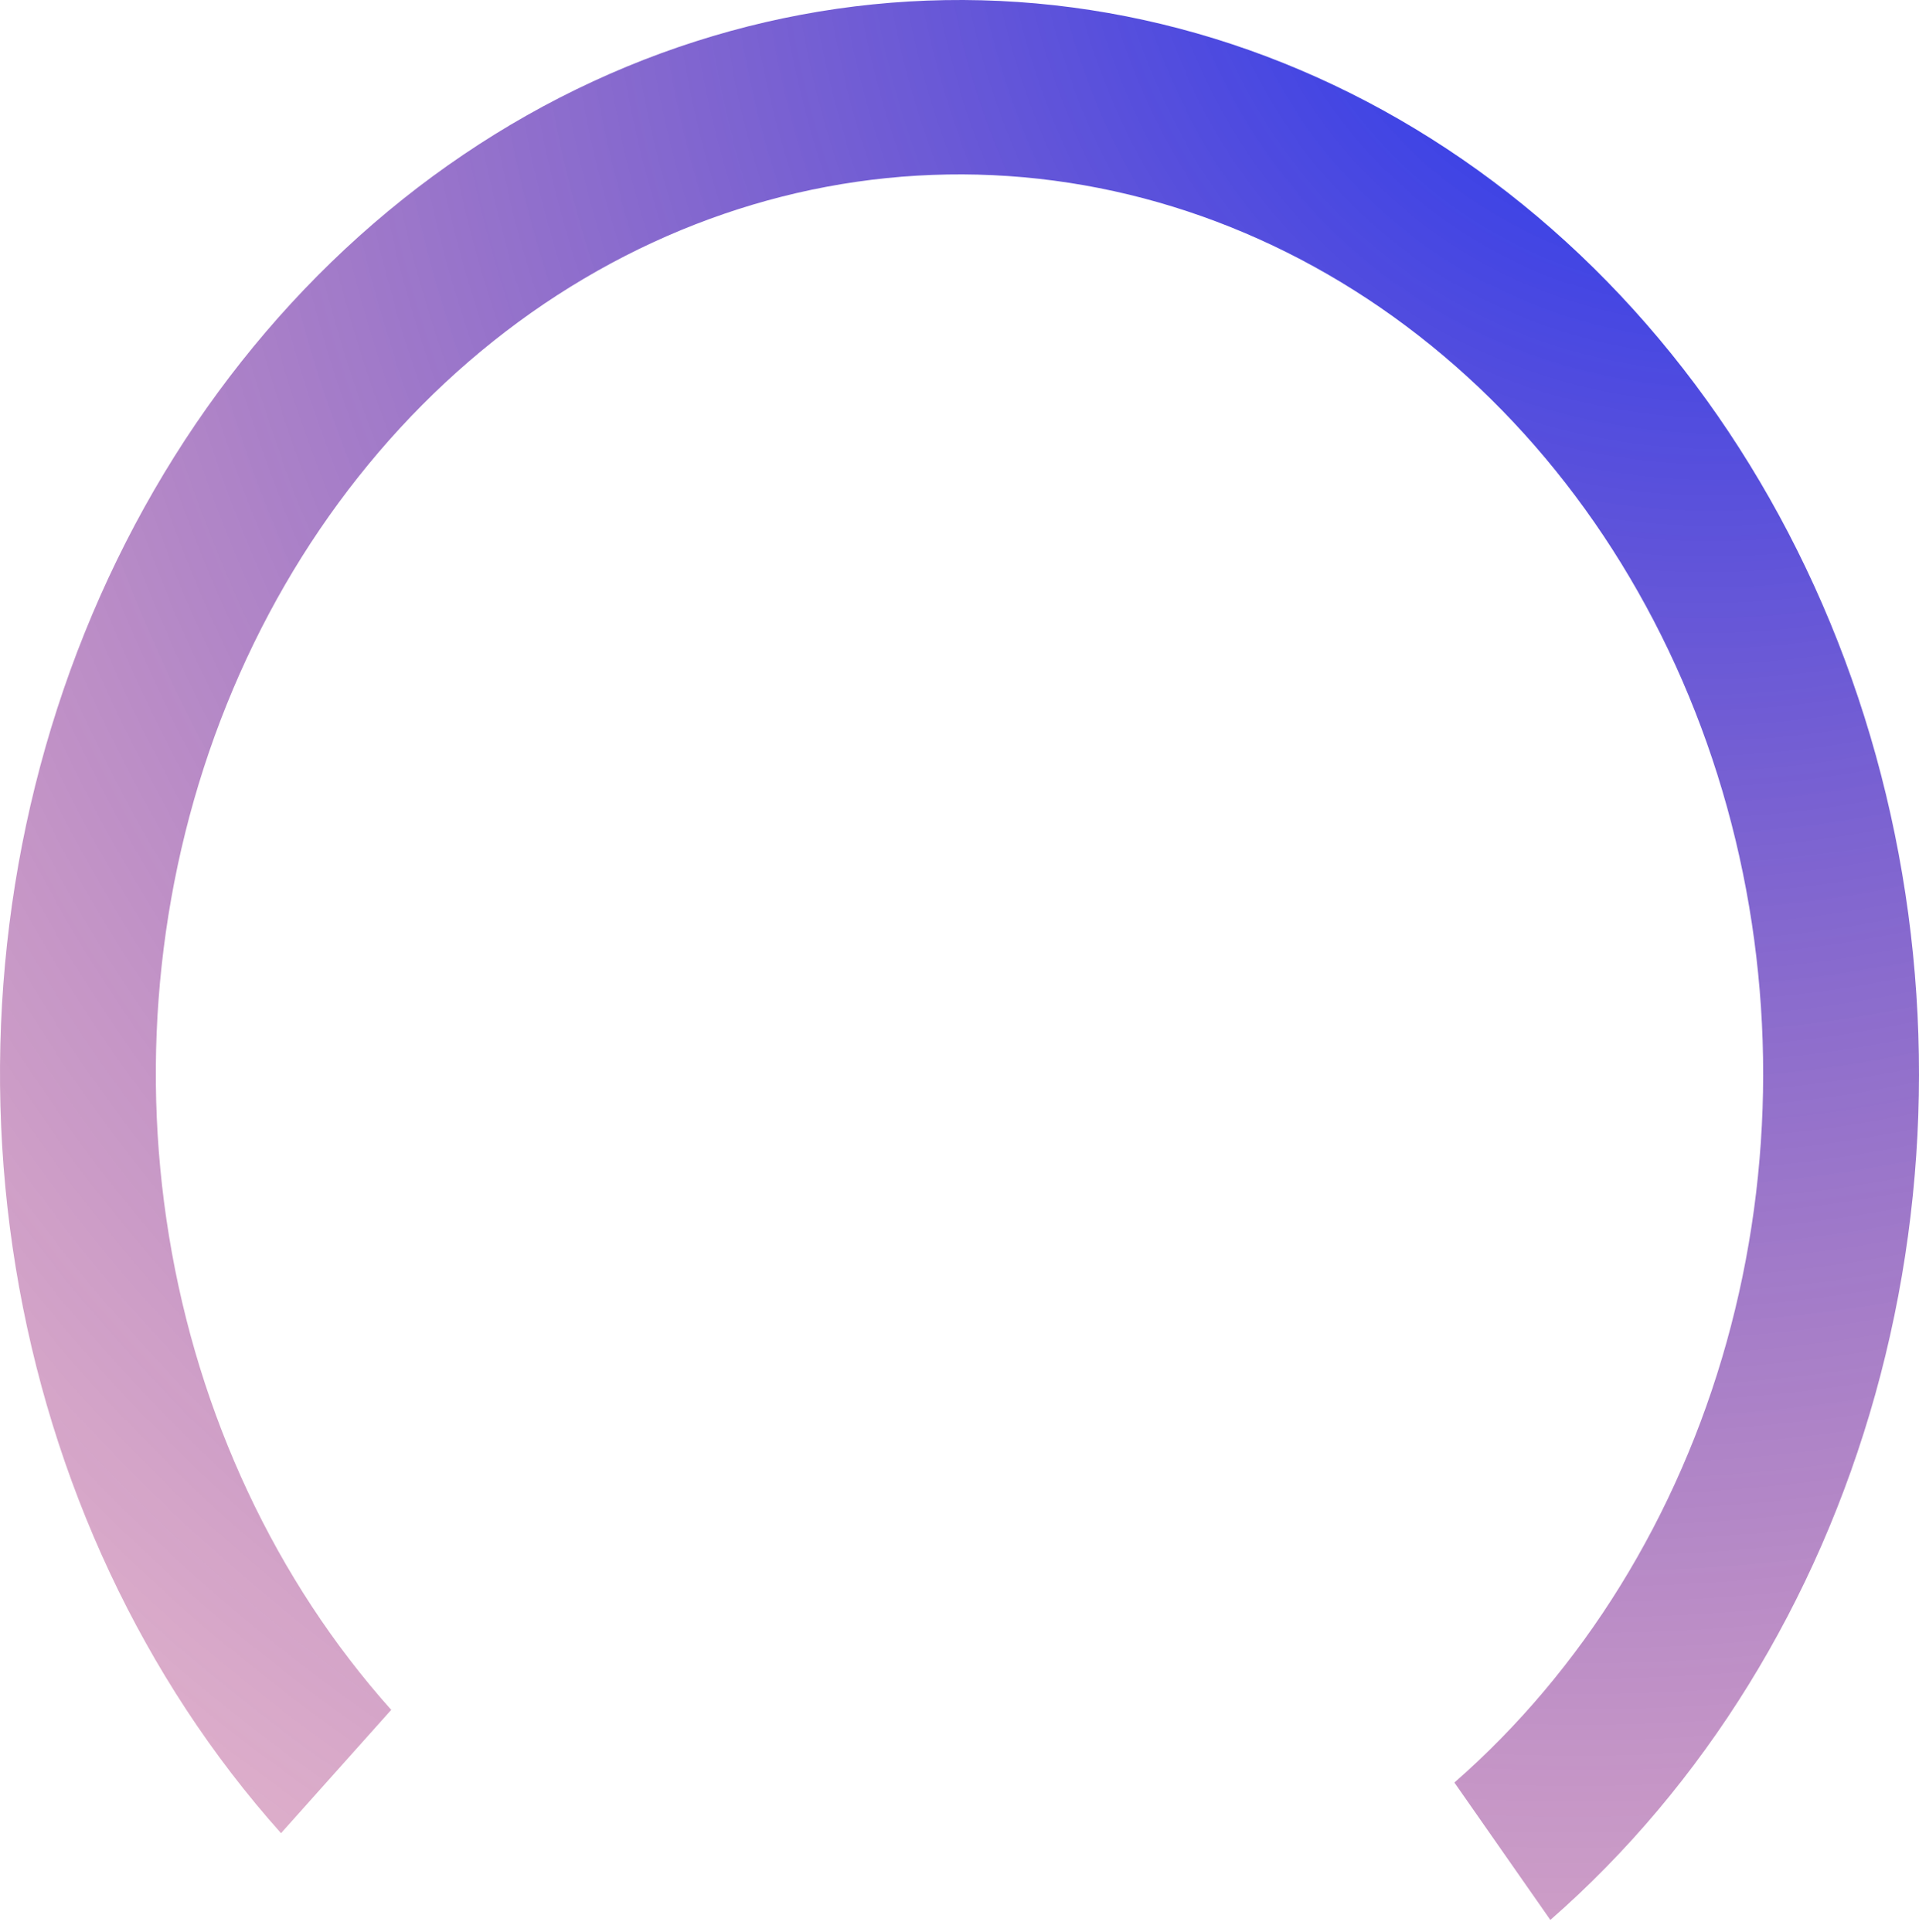 <svg width="151" height="152" viewBox="0 0 151 152" fill="none" xmlns="http://www.w3.org/2000/svg">
<path d="M22.113 144.251C11.277 132.122 3.995 116.591 1.235 99.719C-1.525 82.848 0.367 65.436 6.661 49.797C12.954 34.159 23.351 21.034 36.469 12.167C49.588 3.3 64.806 -0.888 80.103 0.157C95.399 1.203 110.049 7.434 122.106 18.021C134.163 28.609 143.055 43.053 147.601 59.432C152.148 75.812 152.133 93.352 147.558 109.722C142.984 126.092 134.067 140.516 121.992 151.078L114.442 140.266C124.556 131.419 132.025 119.337 135.856 105.626C139.687 91.915 139.7 77.223 135.892 63.503C132.084 49.784 124.636 37.686 114.537 28.817C104.438 19.949 92.168 14.73 79.355 13.854C66.543 12.979 53.796 16.487 42.808 23.914C31.82 31.341 23.112 42.334 17.84 55.433C12.569 68.532 10.983 83.116 13.296 97.248C15.607 111.379 21.707 124.388 30.784 134.547L22.113 144.251Z" fill="url(#paint0_radial_81_357)"/>
<defs>
<radialGradient id="paint0_radial_81_357" cx="0" cy="0" r="1" gradientUnits="userSpaceOnUse" gradientTransform="translate(138.149 -20.836) rotate(121.041) scale(334.372 312.127)">
<stop stop-color="#0029FF"/>
<stop offset="0.945" stop-color="#FF1C1C" stop-opacity="0"/>
</radialGradient>
</defs>
</svg>
